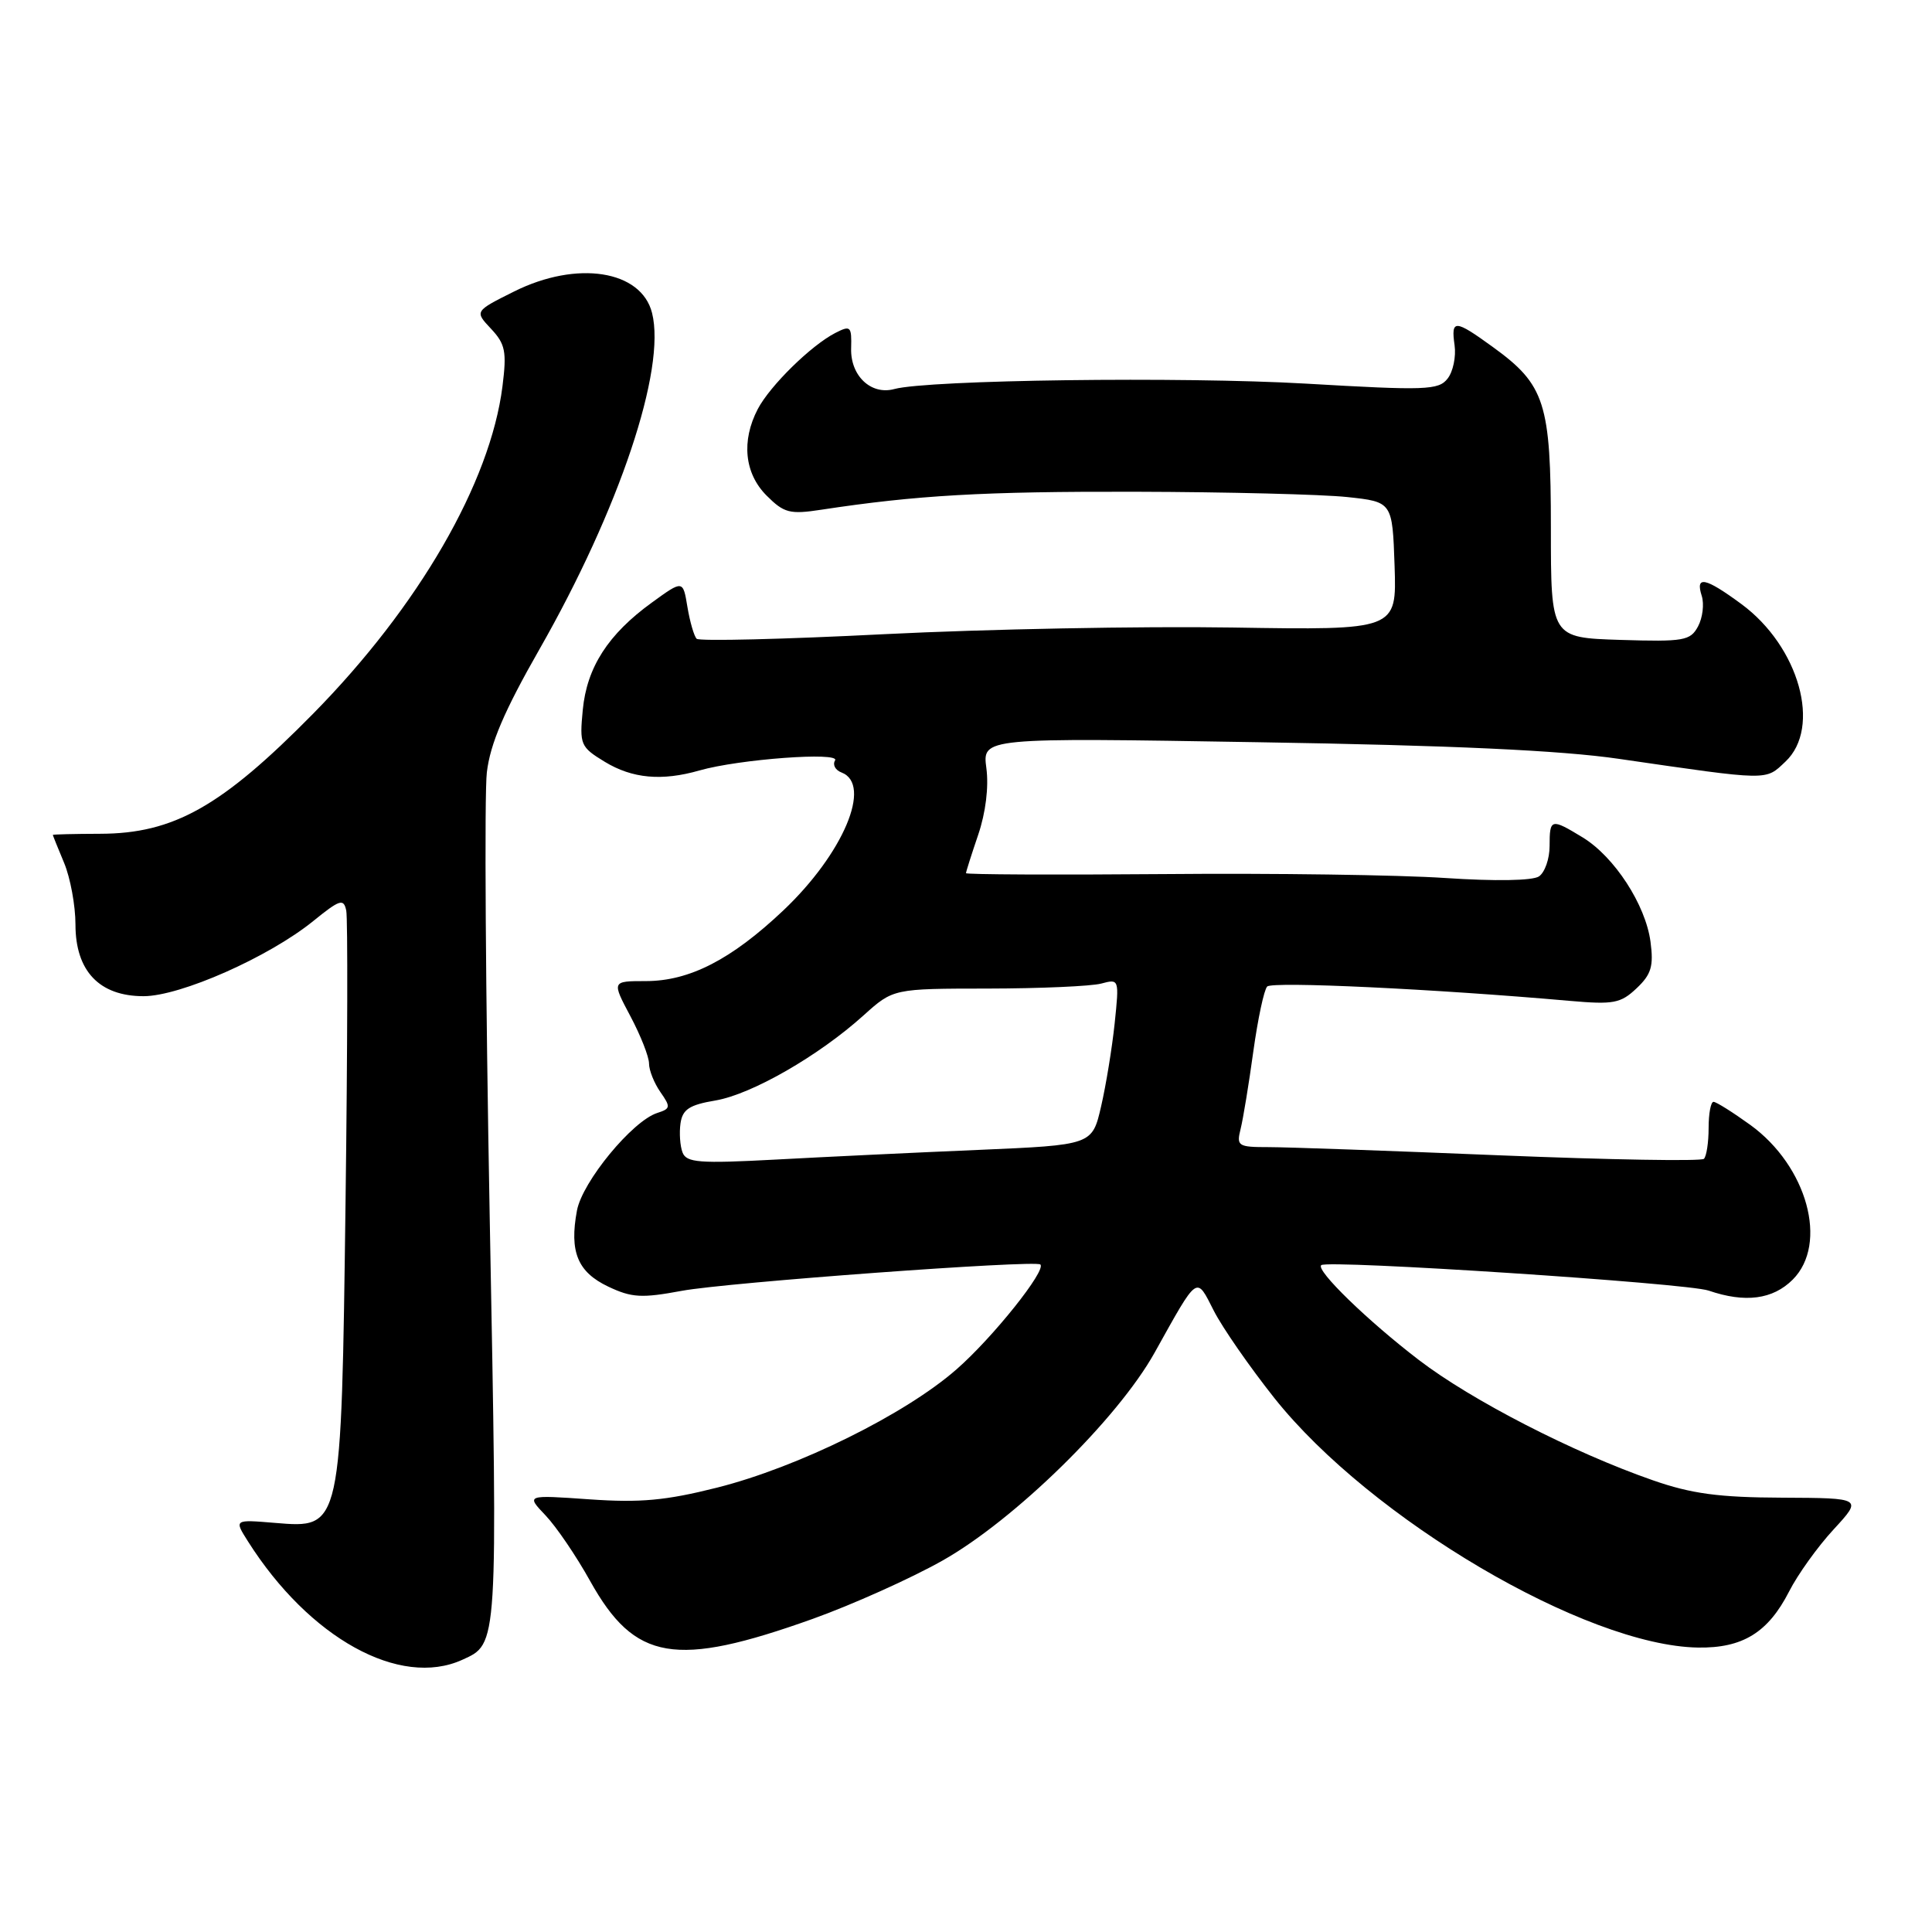 <?xml version="1.0" encoding="UTF-8" standalone="no"?>
<!DOCTYPE svg PUBLIC "-//W3C//DTD SVG 1.1//EN" "http://www.w3.org/Graphics/SVG/1.1/DTD/svg11.dtd" >
<svg xmlns="http://www.w3.org/2000/svg" xmlns:xlink="http://www.w3.org/1999/xlink" version="1.1" viewBox="0 0 256 256">
 <g >
 <path fill="currentColor"
d=" M 61.26 219.93 C 66.01 217.76 65.96 218.52 64.89 161.34 C 64.34 131.73 64.17 105.18 64.51 102.34 C 64.96 98.55 66.80 94.23 71.47 86.05 C 82.06 67.49 88.28 48.93 86.40 41.47 C 84.98 35.80 76.45 34.47 68.13 38.62 C 62.88 41.24 62.88 41.24 65.06 43.56 C 66.96 45.59 67.16 46.58 66.58 51.19 C 64.97 63.95 55.49 80.35 41.50 94.56 C 29.37 106.88 23.02 110.46 13.26 110.48 C 9.82 110.49 7.00 110.56 7.00 110.63 C 7.00 110.70 7.67 112.37 8.50 114.35 C 9.32 116.32 10.00 120.00 10.00 122.51 C 10.00 128.67 13.17 132.00 19.02 132.00 C 23.90 132.00 35.61 126.82 41.50 122.05 C 45.04 119.18 45.54 119.02 45.88 120.66 C 46.09 121.67 46.05 138.93 45.79 159.00 C 45.22 202.79 45.28 202.52 36.42 201.79 C 31.02 201.34 31.02 201.34 32.85 204.23 C 40.97 217.06 52.98 223.70 61.26 219.93 Z  M 107.69 214.51 C 112.93 212.63 120.65 209.17 124.86 206.80 C 134.43 201.41 148.09 188.03 153.00 179.22 C 158.82 168.78 158.47 169.04 160.84 173.69 C 161.99 175.94 165.60 181.14 168.86 185.25 C 181.61 201.28 210.13 218.08 225.00 218.31 C 230.91 218.40 234.28 216.32 237.06 210.89 C 238.20 208.64 240.86 204.93 242.97 202.65 C 246.79 198.50 246.79 198.50 236.15 198.45 C 227.76 198.42 224.12 197.93 219.00 196.14 C 208.45 192.47 194.97 185.54 188.00 180.20 C 181.23 175.02 174.32 168.31 175.07 167.64 C 175.90 166.90 223.53 170.02 226.40 171.01 C 231.24 172.67 234.91 172.19 237.55 169.55 C 242.29 164.80 239.47 154.53 231.93 149.06 C 229.60 147.38 227.41 146.00 227.05 146.00 C 226.69 146.00 226.40 147.56 226.40 149.47 C 226.40 151.37 226.12 153.21 225.78 153.55 C 225.44 153.89 213.30 153.68 198.81 153.09 C 184.31 152.49 170.50 152.00 168.12 152.00 C 164.03 152.00 163.82 151.86 164.39 149.58 C 164.72 148.25 165.48 143.64 166.07 139.33 C 166.67 135.02 167.49 131.15 167.91 130.72 C 168.58 130.02 190.11 131.04 208.00 132.62 C 213.80 133.13 214.75 132.95 216.86 130.95 C 218.81 129.11 219.13 128.02 218.70 124.78 C 218.04 119.87 213.92 113.53 209.71 110.96 C 205.52 108.41 205.33 108.45 205.33 112.09 C 205.33 113.79 204.70 115.60 203.92 116.13 C 203.06 116.70 198.12 116.78 191.50 116.34 C 185.45 115.93 168.69 115.69 154.25 115.82 C 139.81 115.94 128.00 115.88 128.00 115.70 C 128.00 115.51 128.73 113.22 129.62 110.60 C 130.61 107.68 131.03 104.27 130.70 101.79 C 130.16 97.74 130.16 97.74 166.83 98.35 C 192.30 98.76 206.86 99.43 214.50 100.55 C 234.61 103.47 233.89 103.46 236.57 100.93 C 241.40 96.40 238.40 85.67 230.73 80.03 C 225.93 76.50 224.62 76.24 225.49 78.96 C 225.83 80.04 225.61 81.86 225.00 83.00 C 223.98 84.90 223.13 85.05 214.70 84.79 C 205.50 84.50 205.50 84.50 205.50 70.00 C 205.50 53.38 204.73 50.99 197.81 45.98 C 192.75 42.31 192.25 42.29 192.74 45.75 C 192.95 47.26 192.54 49.25 191.81 50.17 C 190.62 51.70 188.92 51.76 173.00 50.83 C 156.67 49.89 123.01 50.33 118.50 51.55 C 115.42 52.39 112.67 49.79 112.78 46.15 C 112.86 43.23 112.71 43.08 110.68 44.12 C 107.47 45.77 102.04 51.10 100.41 54.20 C 98.21 58.42 98.64 62.73 101.58 65.67 C 103.89 67.98 104.65 68.18 108.83 67.54 C 121.45 65.62 130.28 65.11 150.50 65.16 C 162.60 65.19 175.20 65.51 178.50 65.86 C 184.50 66.50 184.50 66.50 184.79 75.00 C 185.07 83.50 185.07 83.50 163.29 83.15 C 151.30 82.96 130.57 83.36 117.21 84.03 C 103.86 84.71 92.65 84.98 92.31 84.64 C 91.97 84.30 91.42 82.41 91.09 80.44 C 90.50 76.85 90.50 76.85 86.38 79.84 C 80.58 84.04 77.76 88.42 77.22 94.07 C 76.78 98.66 76.91 98.98 80.13 100.94 C 83.78 103.16 87.69 103.52 92.68 102.09 C 97.92 100.59 111.37 99.60 110.65 100.76 C 110.30 101.33 110.68 102.05 111.51 102.36 C 115.62 103.94 111.74 113.12 103.78 120.65 C 96.90 127.15 91.36 130.00 85.57 130.00 C 81.06 130.00 81.06 130.00 83.53 134.65 C 84.89 137.21 86.00 140.03 86.00 140.93 C 86.00 141.82 86.68 143.52 87.51 144.71 C 88.89 146.68 88.85 146.91 87.10 147.47 C 83.80 148.52 77.17 156.57 76.45 160.40 C 75.43 165.86 76.53 168.55 80.59 170.48 C 83.71 171.96 85.03 172.03 90.35 171.04 C 96.32 169.93 137.15 166.93 137.85 167.55 C 138.69 168.30 131.56 177.23 126.76 181.43 C 119.96 187.40 105.77 194.41 95.01 197.12 C 88.22 198.83 84.84 199.14 78.11 198.67 C 69.70 198.08 69.70 198.08 72.28 200.79 C 73.70 202.28 76.37 206.20 78.20 209.50 C 84.12 220.11 89.47 221.02 107.69 214.51 Z  M 90.44 152.71 C 90.11 151.85 89.99 150.11 90.17 148.85 C 90.44 147.00 91.34 146.40 94.80 145.82 C 99.61 145.00 108.49 139.90 114.43 134.54 C 118.36 131.00 118.36 131.00 130.93 130.99 C 137.84 130.98 144.58 130.68 145.91 130.33 C 148.30 129.69 148.31 129.72 147.70 135.59 C 147.36 138.84 146.55 143.80 145.90 146.61 C 144.72 151.72 144.72 151.72 129.61 152.37 C 121.30 152.72 109.22 153.30 102.77 153.65 C 92.66 154.19 90.96 154.06 90.44 152.71 Z "/>
</g>
</svg>